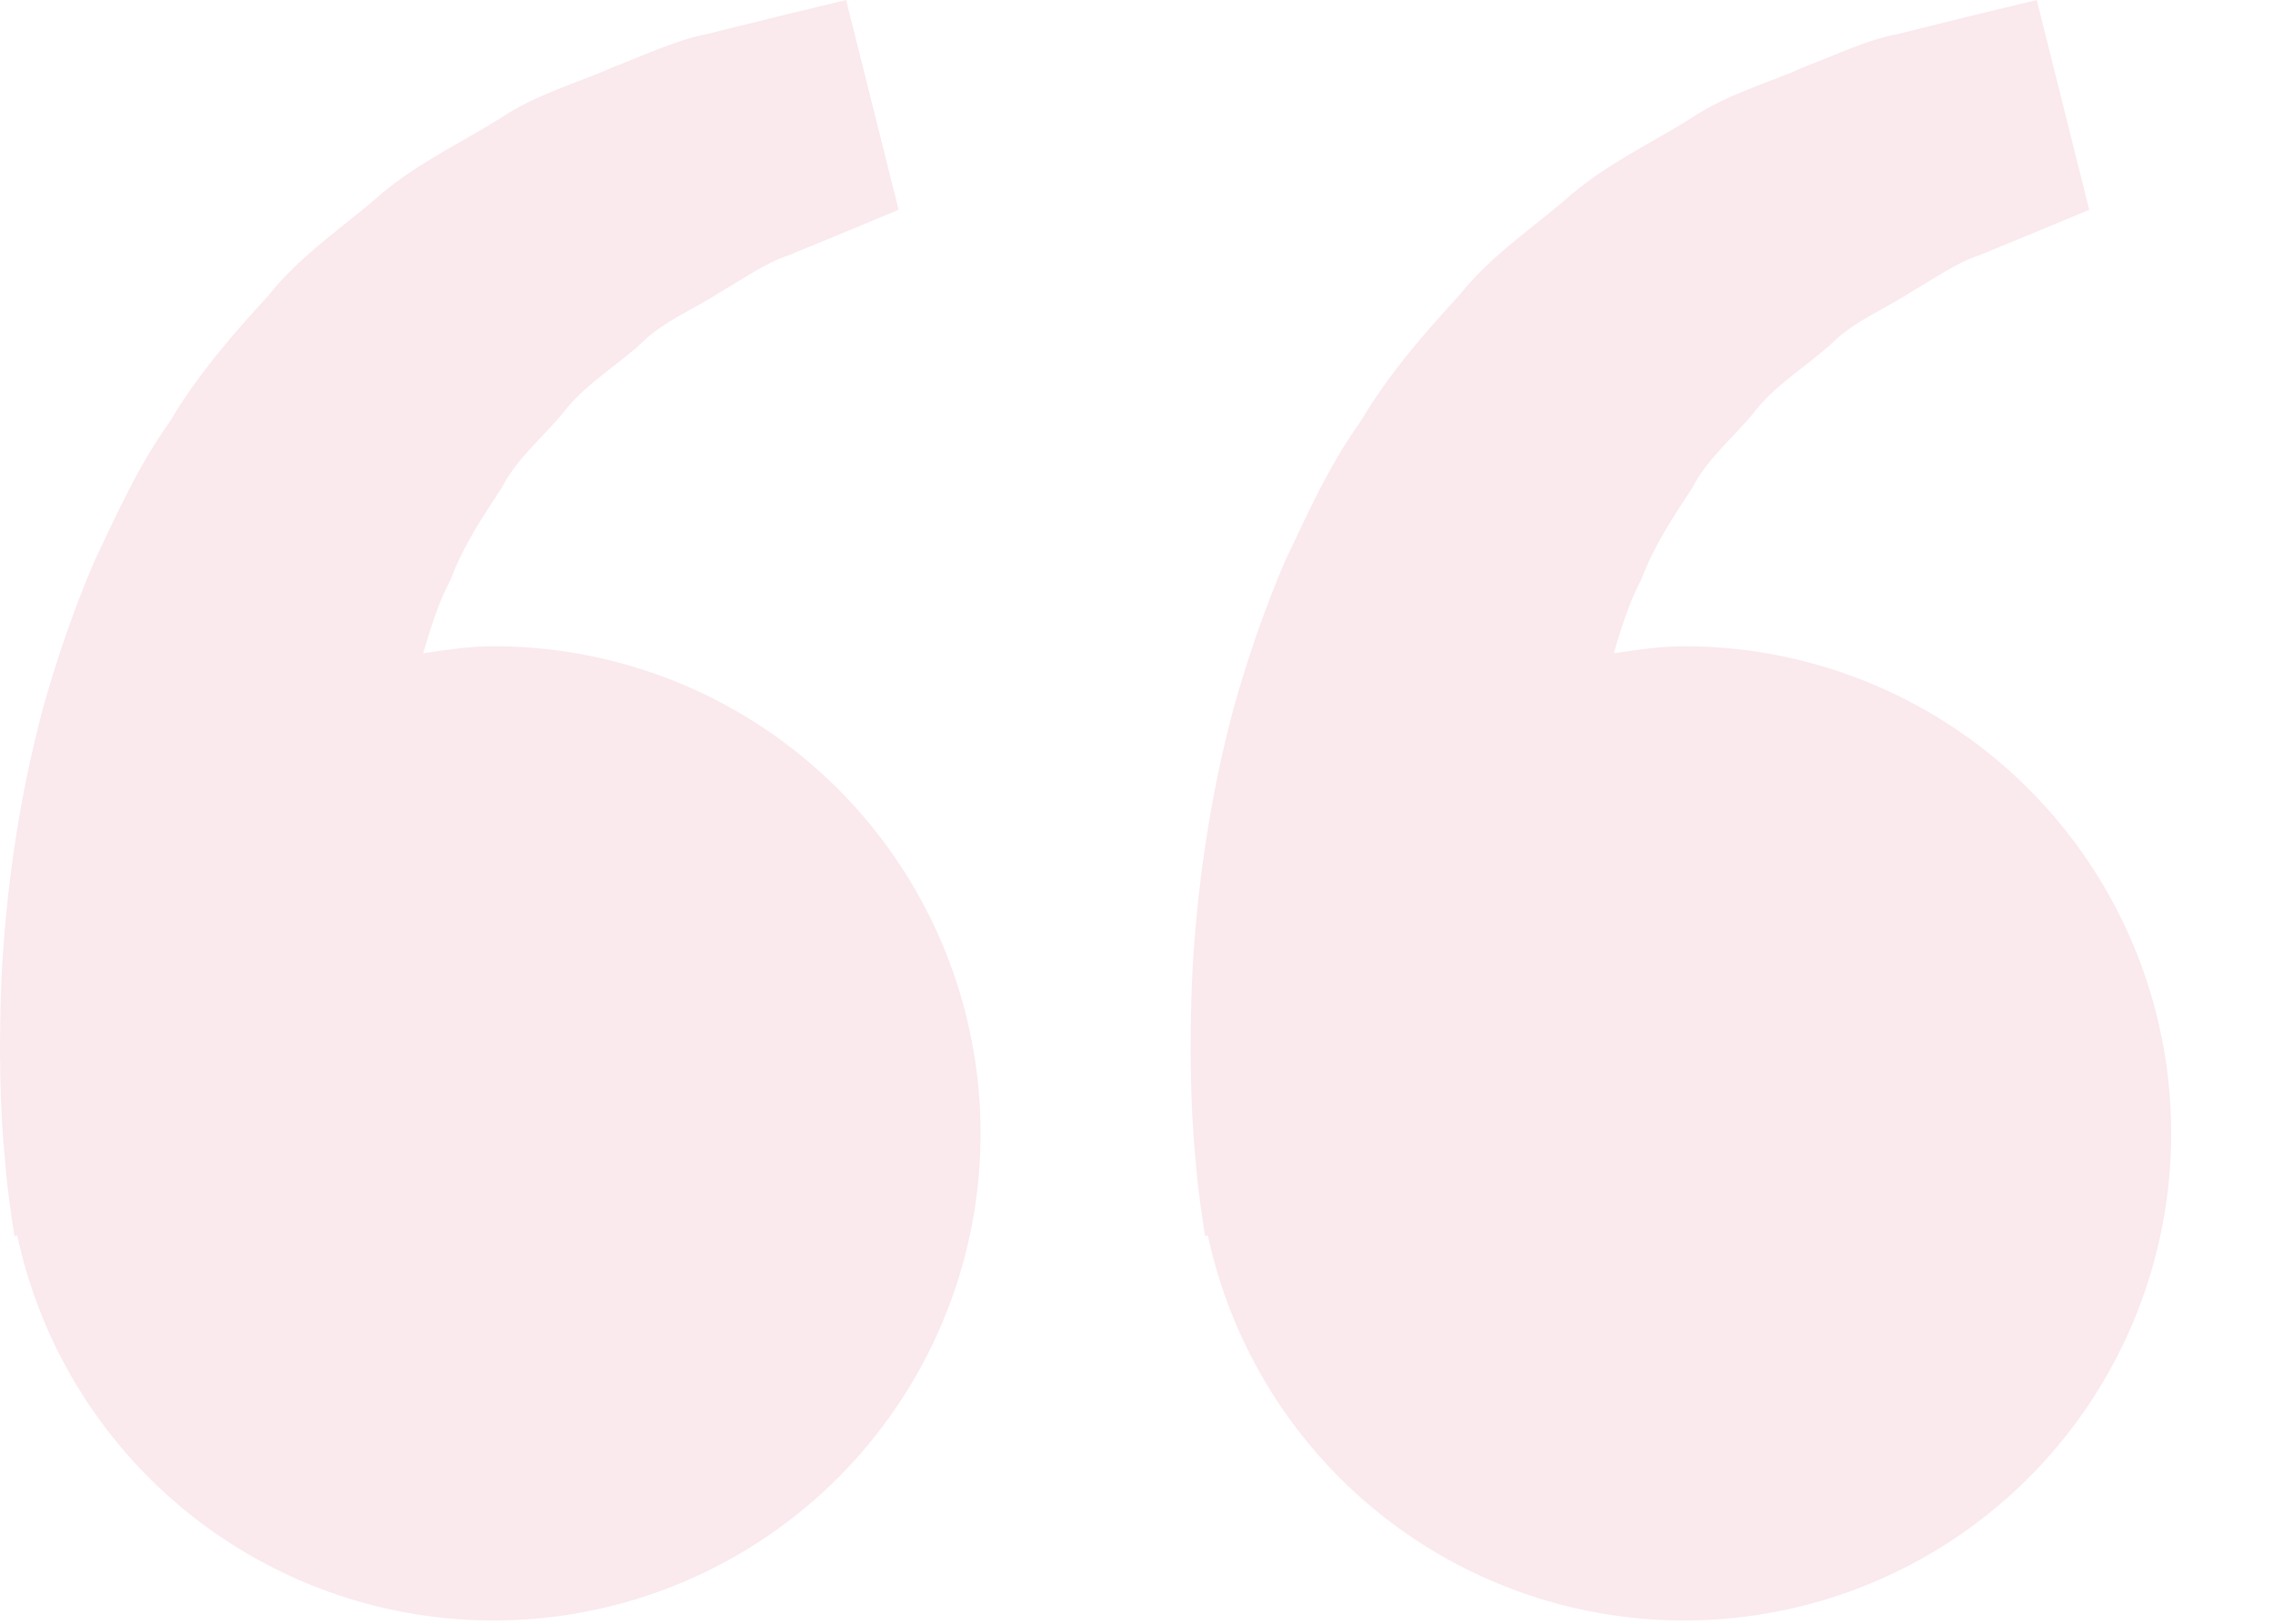 <svg width="224" height="160" viewBox="0 0 224 160" fill="none" xmlns="http://www.w3.org/2000/svg">
<g opacity="0.1">
<path d="M48.632 63.68C46.253 63.68 43.97 64.043 41.698 64.373C42.434 61.899 43.192 59.381 44.408 57.12C45.624 53.835 47.522 50.987 49.41 48.117C50.989 45.013 53.773 42.912 55.821 40.256C57.965 37.675 60.888 35.957 63.202 33.813C65.474 31.573 68.45 30.453 70.818 28.875C73.293 27.456 75.448 25.888 77.752 25.141L83.501 22.773L88.557 20.672L83.384 0L77.016 1.536C74.978 2.048 72.493 2.645 69.666 3.36C66.776 3.893 63.693 5.355 60.258 6.688C56.866 8.203 52.941 9.227 49.293 11.659C45.624 13.984 41.389 15.925 37.656 19.04C34.04 22.251 29.677 25.035 26.456 29.12C22.936 32.939 19.458 36.949 16.76 41.515C13.634 45.867 11.512 50.645 9.272 55.371C7.245 60.096 5.613 64.928 4.28 69.621C1.752 79.029 0.621 87.968 0.184 95.616C-0.179 103.275 0.034 109.643 0.482 114.251C0.642 116.427 0.941 118.539 1.154 120L1.421 121.792L1.698 121.728C3.596 130.59 7.963 138.734 14.295 145.218C20.628 151.702 28.666 156.26 37.481 158.366C46.296 160.472 55.527 160.039 64.106 157.118C72.686 154.197 80.263 148.907 85.961 141.859C91.659 134.811 95.246 126.295 96.305 117.294C97.365 108.293 95.856 99.176 91.951 90.998C88.045 82.819 81.905 75.913 74.239 71.079C66.573 66.245 57.695 63.679 48.632 63.68V63.68ZM165.965 63.68C163.586 63.68 161.304 64.043 159.032 64.373C159.768 61.899 160.525 59.381 161.741 57.12C162.957 53.835 164.856 50.987 166.744 48.117C168.322 45.013 171.106 42.912 173.154 40.256C175.298 37.675 178.221 35.957 180.536 33.813C182.808 31.573 185.784 30.453 188.152 28.875C190.626 27.456 192.781 25.888 195.085 25.141L200.834 22.773L205.89 20.672L200.717 0L194.349 1.536C192.312 2.048 189.826 2.645 187 3.36C184.109 3.893 181.026 5.355 177.592 6.688C174.21 8.213 170.274 9.227 166.626 11.669C162.957 13.995 158.722 15.936 154.989 19.051C151.373 22.261 147.01 25.045 143.789 29.12C140.269 32.939 136.792 36.949 134.093 41.515C130.968 45.867 128.845 50.645 126.605 55.371C124.578 60.096 122.946 64.928 121.613 69.621C119.085 79.029 117.954 87.968 117.517 95.616C117.154 103.275 117.368 109.643 117.816 114.251C117.976 116.427 118.274 118.539 118.488 120L118.754 121.792L119.032 121.728C120.929 130.59 125.296 138.734 131.629 145.218C137.961 151.702 146 156.26 154.815 158.366C163.629 160.472 172.861 160.039 181.44 157.118C190.019 154.197 197.596 148.907 203.294 141.859C208.992 134.811 212.579 126.295 213.639 117.294C214.699 108.293 213.189 99.176 209.284 90.998C205.379 82.819 199.238 75.913 191.572 71.079C183.906 66.245 175.028 63.679 165.965 63.68V63.68Z" fill="#CF2045"/>
</g>
</svg>
